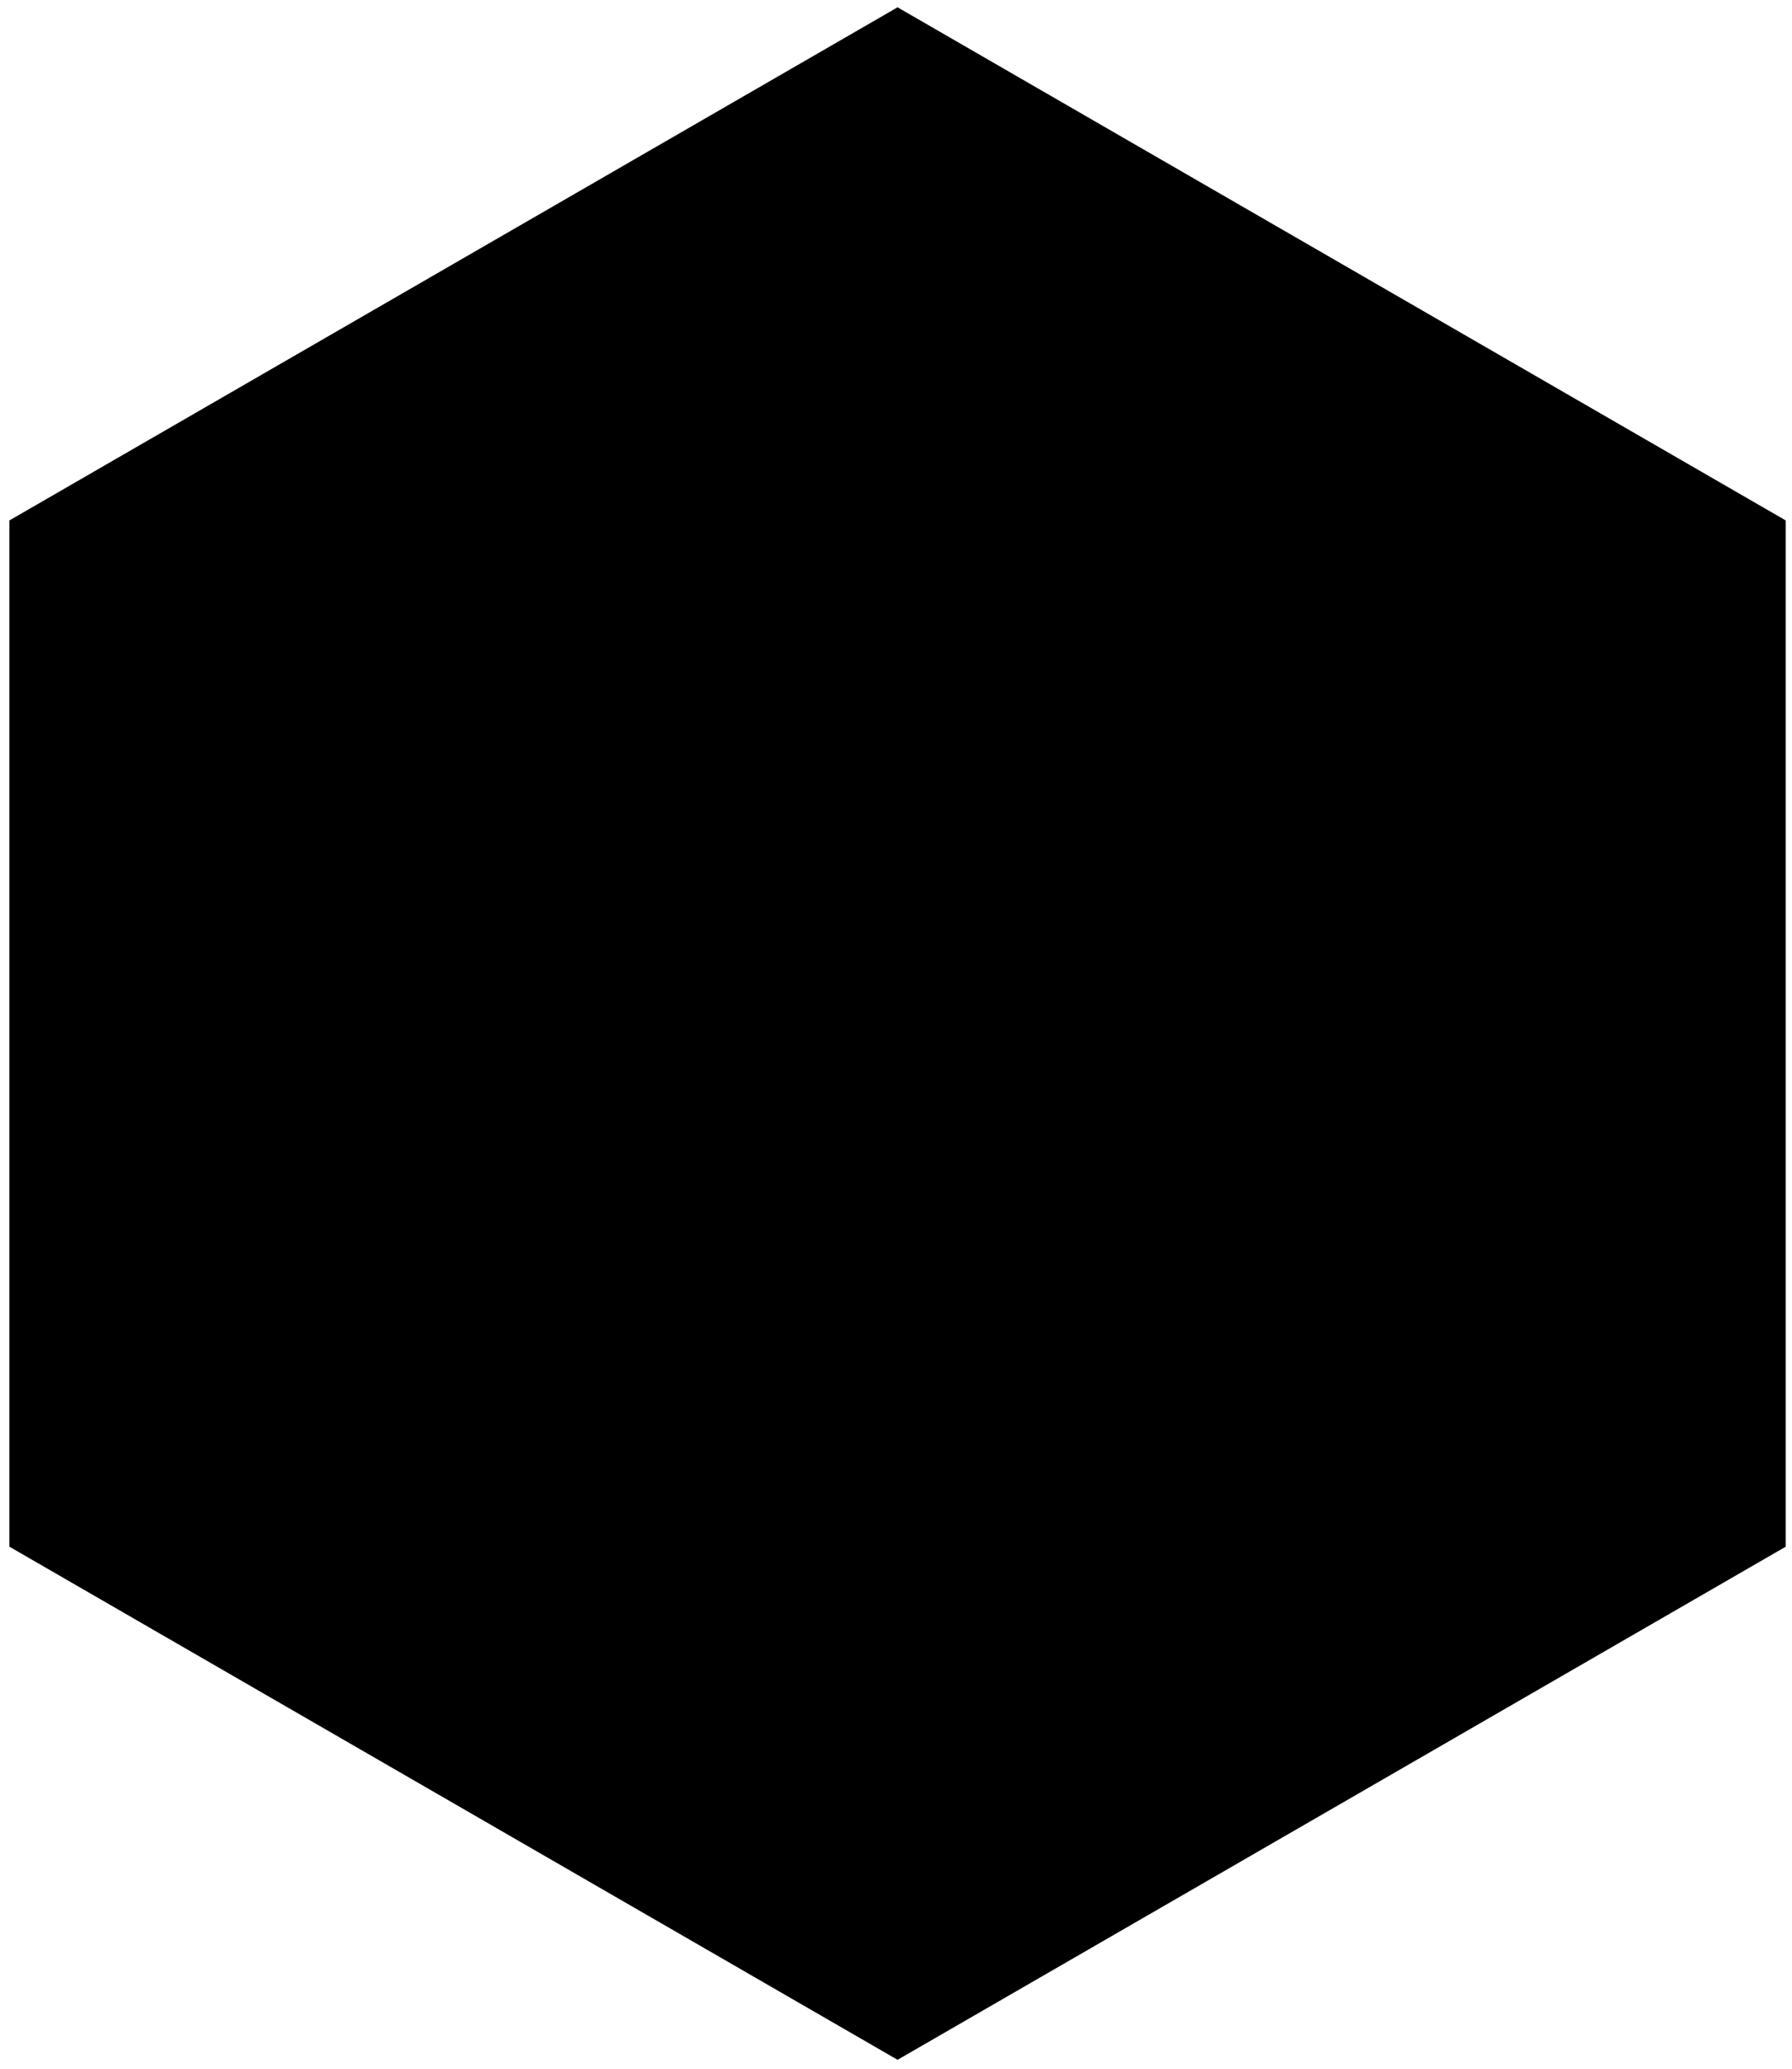 <svg class="logo" xmlns="http://www.w3.org/2000/svg" viewBox="0 0 171.5 198"><path class="logo__hexagon" d="M170.9 49.8V148l-85 49.1L.9 148V49.8L85.9.7l85 49.1z"/><path class="logo__text show-for-medium" d="M58.8 90.1h-7.6V71.5H41.1v3.7h5.8v14.9h-7.5v3.7h19.4v-3.7zm-12-27h4.5v4.8h-4.5v-4.8zm34.9 30.7V78.7c0-2.3-.1-4.1-1-5.6-1.2-2.1-3.5-3.2-6.6-3.2-2.7 0-4.9 1.1-6.4 3.4v-2.6h-4.1v23.1H68V80.5c0-4.2 2.1-6.7 5.7-6.7 2.8 0 3.8 1.5 3.8 5.6v14.3l4.2.1zm11.4-13.3c0-4.2 2.1-6.7 5.7-6.7 2.8 0 3.8 1.5 3.8 5.6v14.3h4.3v-15c0-2.3-.1-4.1-1-5.6-1.2-2.1-3.5-3.2-6.6-3.2-2.7 0-4.9 1.1-6.4 3.4v-2.6h-4.1v23.1h4.3V80.5zm29.8 14.1c6.3 0 10.1-4.6 10.1-12.3s-3.8-12.4-10.1-12.4-10.1 4.6-10.1 12.4c.1 7.7 3.8 12.3 10.1 12.3zm0-20.8c3.7 0 5.7 3 5.7 8.4 0 5.5-2 8.5-5.7 8.5s-5.7-3-5.7-8.5c.1-5.4 2.1-8.4 5.7-8.4zM39.5 123l-6.2-17.5h-4.5l8.5 23.1h4.4l8.4-23.1h-4.5L39.5 123zm22.6-18.3c-5.8 0-9.6 4.8-9.6 12.3 0 7.6 3.6 12.4 9.5 12.4 4.8 0 8.5-2.9 9.3-7.5l.1-.4h-4.3l-.1.2c-.6 2.3-2.3 3.7-4.6 3.7-3.3 0-5.4-2.7-5.5-7h14.7v-2c.2-7.3-3.4-11.7-9.5-11.7zm5.2 10H57c.3-4 2.1-6.1 5.2-6.1 3.2 0 5 2.2 5.1 6.1zm20.7-10c-2.7 0-4.9 1.1-6.4 3.4v-2.6h-4.1v23.1h4.3v-13.3c0-4.2 2.1-6.7 5.7-6.7 2.8 0 3.8 1.5 3.8 5.6v14.3h4.3v-15.1c0-2.3-.1-4.1-1-5.6-1.2-2-3.5-3.1-6.6-3.1zm21.4-5h-4.3v6.6h-6.4v3.8h6.4V121c0 5.6 1.2 8.4 8 8.4 1.2 0 2.8-.1 4.4-.2h.3v-3.8h-.4c-1.3.2-2.4.2-3.1.2-4.5 0-4.9-1.4-4.9-5.3V110h8.4v-3.8h-8.4v-6.5zm20.9-1.7h4.5v4.8h-4.5V98zm4.4 26.9v-18.6h-10.1v3.7h5.8v14.9h-7.6v3.7h19.5v-3.7h-7.6z"/><path class="logo__text hide-for-medium" d="M75.8 116.5H61.7V78.7H42.9v7.7h10.7v30.1h-14v7.6h36.2zM53.5 61.8h8.4v9.8h-8.4zm65.1 62.3V93.5c0-4.7-.1-8.3-1.8-11.4-2.3-4.3-6.5-6.5-12.3-6.5-5.1 0-9.1 2.3-11.9 6.9v-5.3h-7.7v46.9h8v-27c0-8.6 3.8-13.6 10.6-13.6 5.2 0 7.1 3 7.1 11.4V124h8zm10.4-10h8.4v9.8H129z"/></svg>